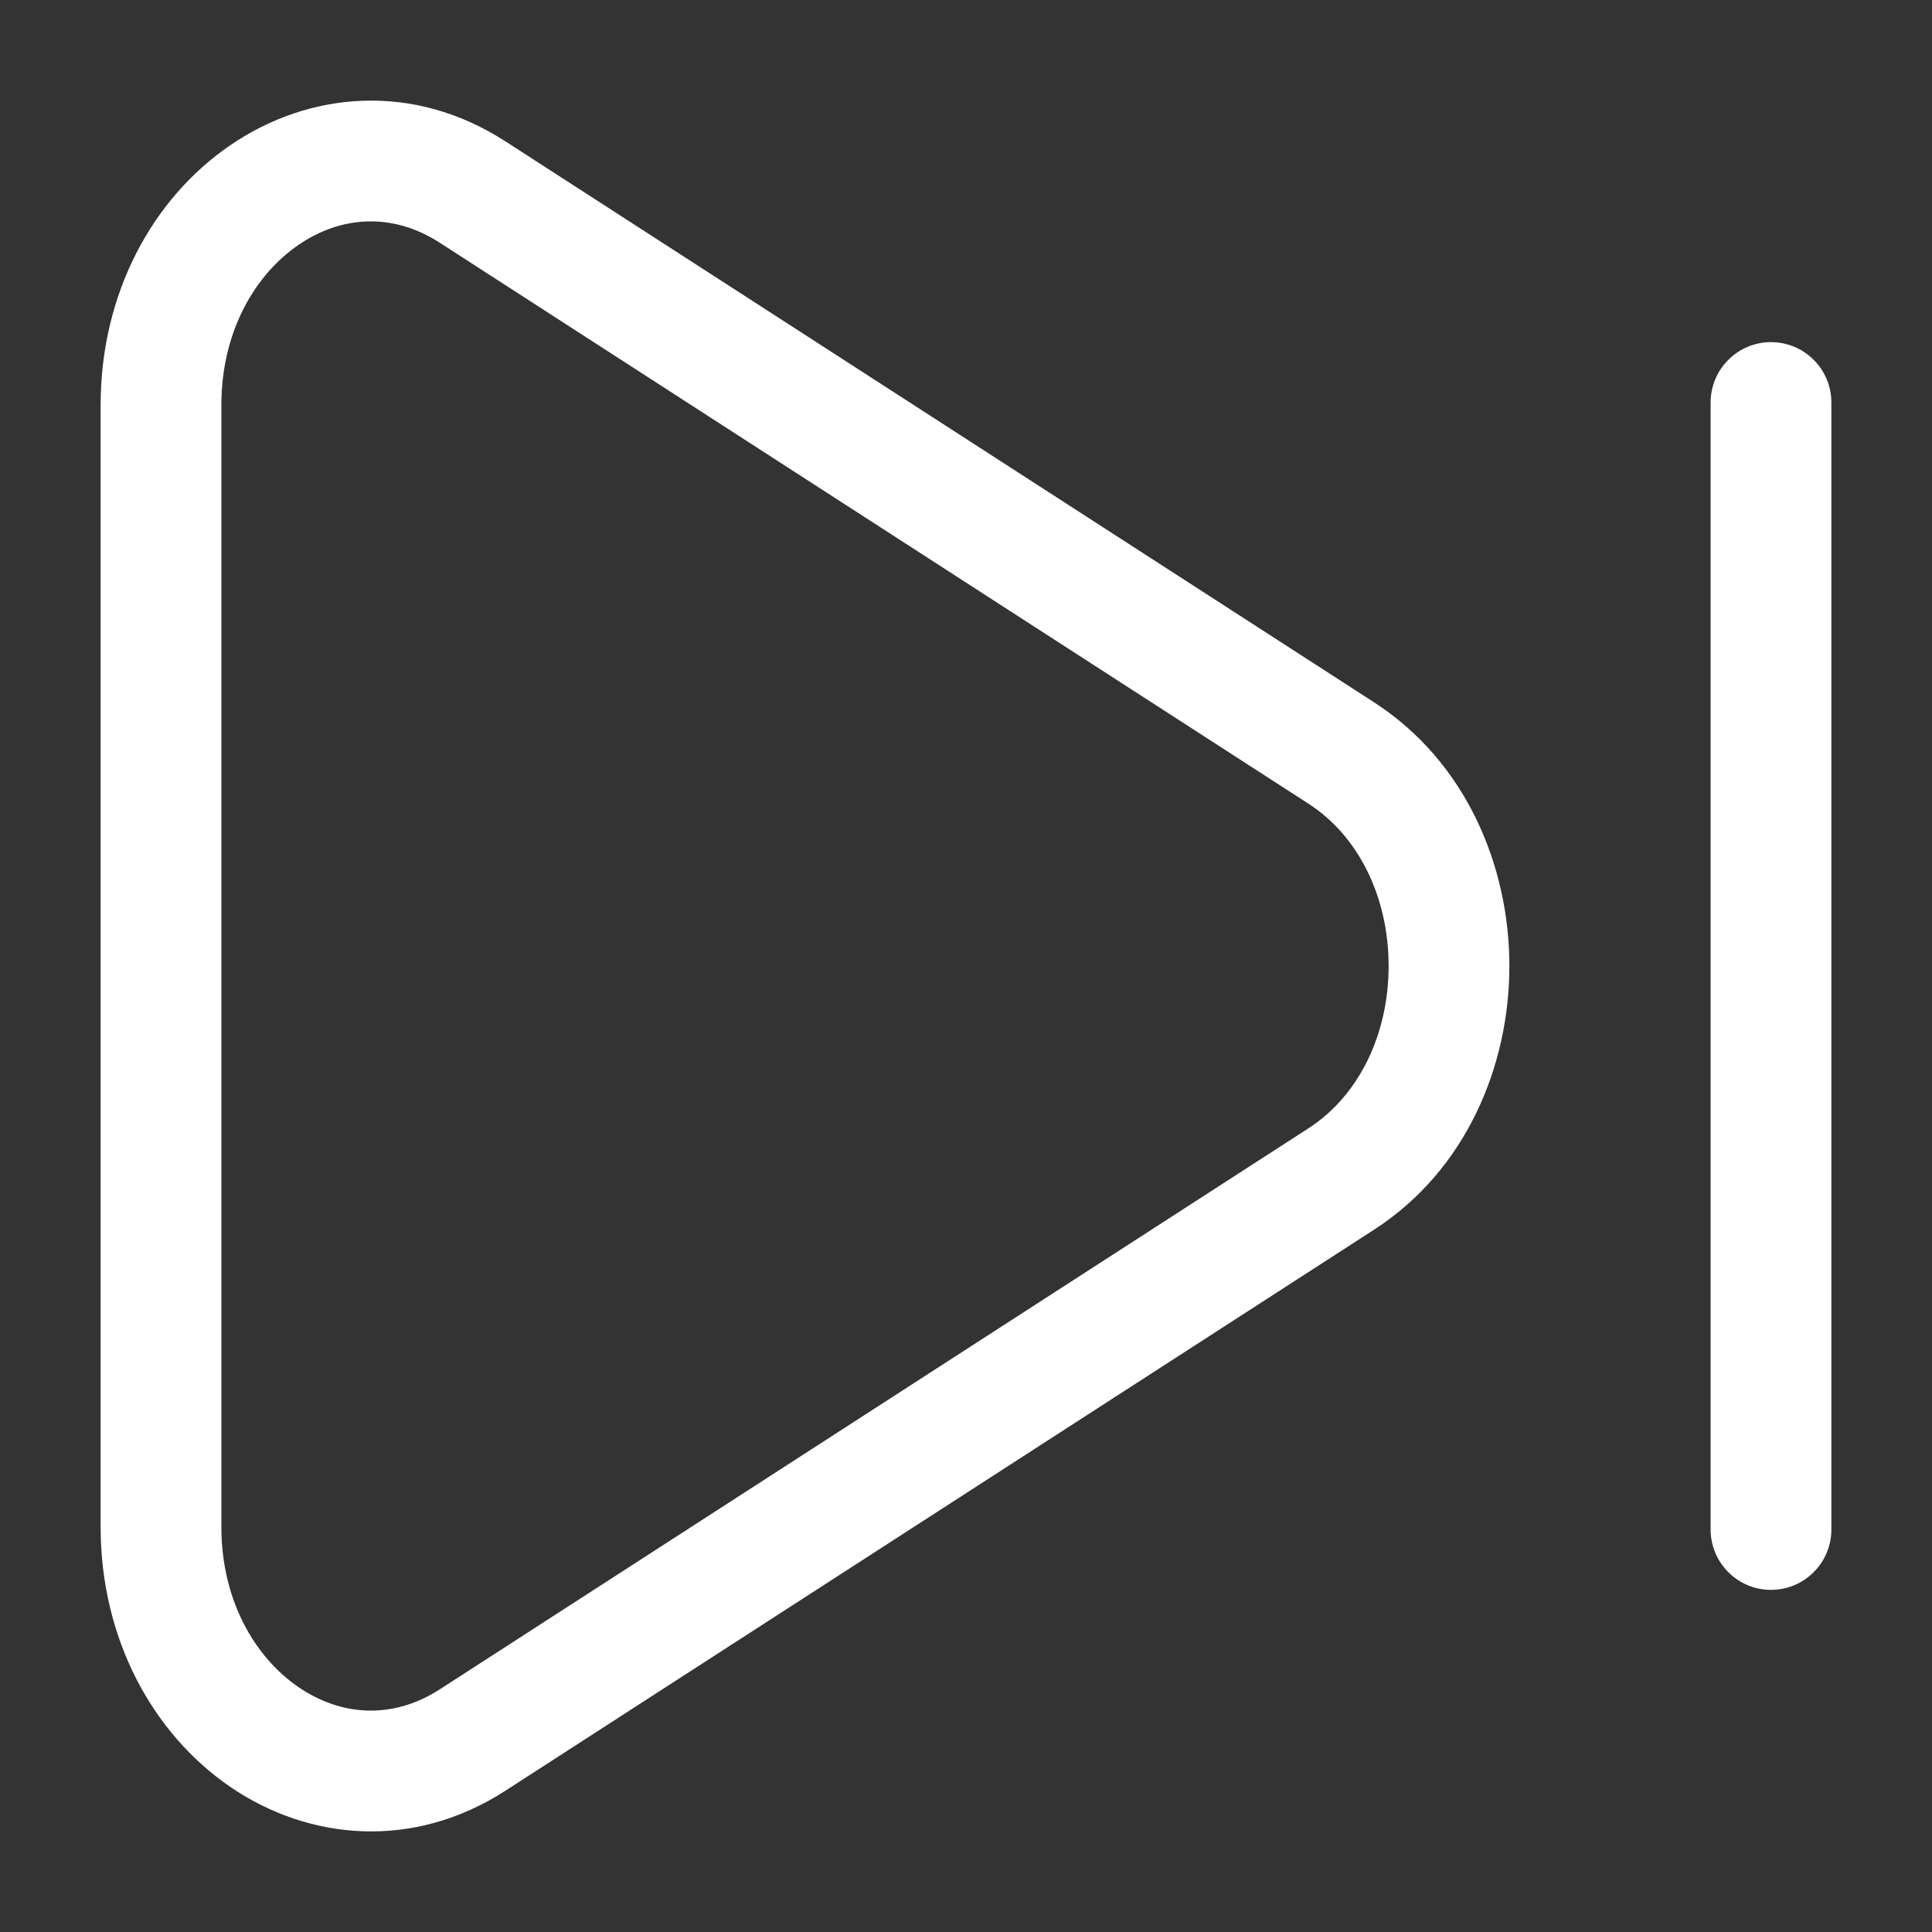 <svg width="24" height="24" viewBox="0 0 24 24" fill="none" xmlns="http://www.w3.org/2000/svg">
<rect x="0" y="0" width="24" height="24" fill="#333333" stroke="none"/>
<path fill-rule="evenodd" clip-rule="evenodd" d="M6.278 1.756C5.135 1.017 3.84 1.134 2.861 1.804C1.894 2.464 1.25 3.645 1.25 5.033V18.967C1.25 20.355 1.894 21.535 2.86 22.197C3.84 22.866 5.135 22.983 6.278 22.245L17.067 15.277C18.217 14.535 18.75 13.234 18.75 12C18.75 10.766 18.217 9.465 17.067 8.723L6.277 1.755L6.278 1.756ZM2.75 5.033C2.75 4.112 3.173 3.408 3.708 3.042C4.23 2.684 4.87 2.632 5.464 3.016L16.253 9.983C16.89 10.393 17.25 11.163 17.25 12C17.25 12.836 16.89 13.606 16.253 14.017L5.464 20.985C4.87 21.368 4.23 21.315 3.708 20.958C3.173 20.593 2.75 19.888 2.75 18.968V5.033Z" fill="white"/>
<path d="M22.75 5C22.75 4.801 22.671 4.61 22.53 4.47C22.39 4.329 22.199 4.25 22 4.25C21.801 4.25 21.61 4.329 21.47 4.47C21.329 4.61 21.25 4.801 21.25 5V19C21.25 19.199 21.329 19.39 21.47 19.53C21.61 19.671 21.801 19.75 22 19.75C22.199 19.75 22.39 19.671 22.53 19.53C22.671 19.39 22.75 19.199 22.75 19V5Z" fill="white"/>
</svg>
